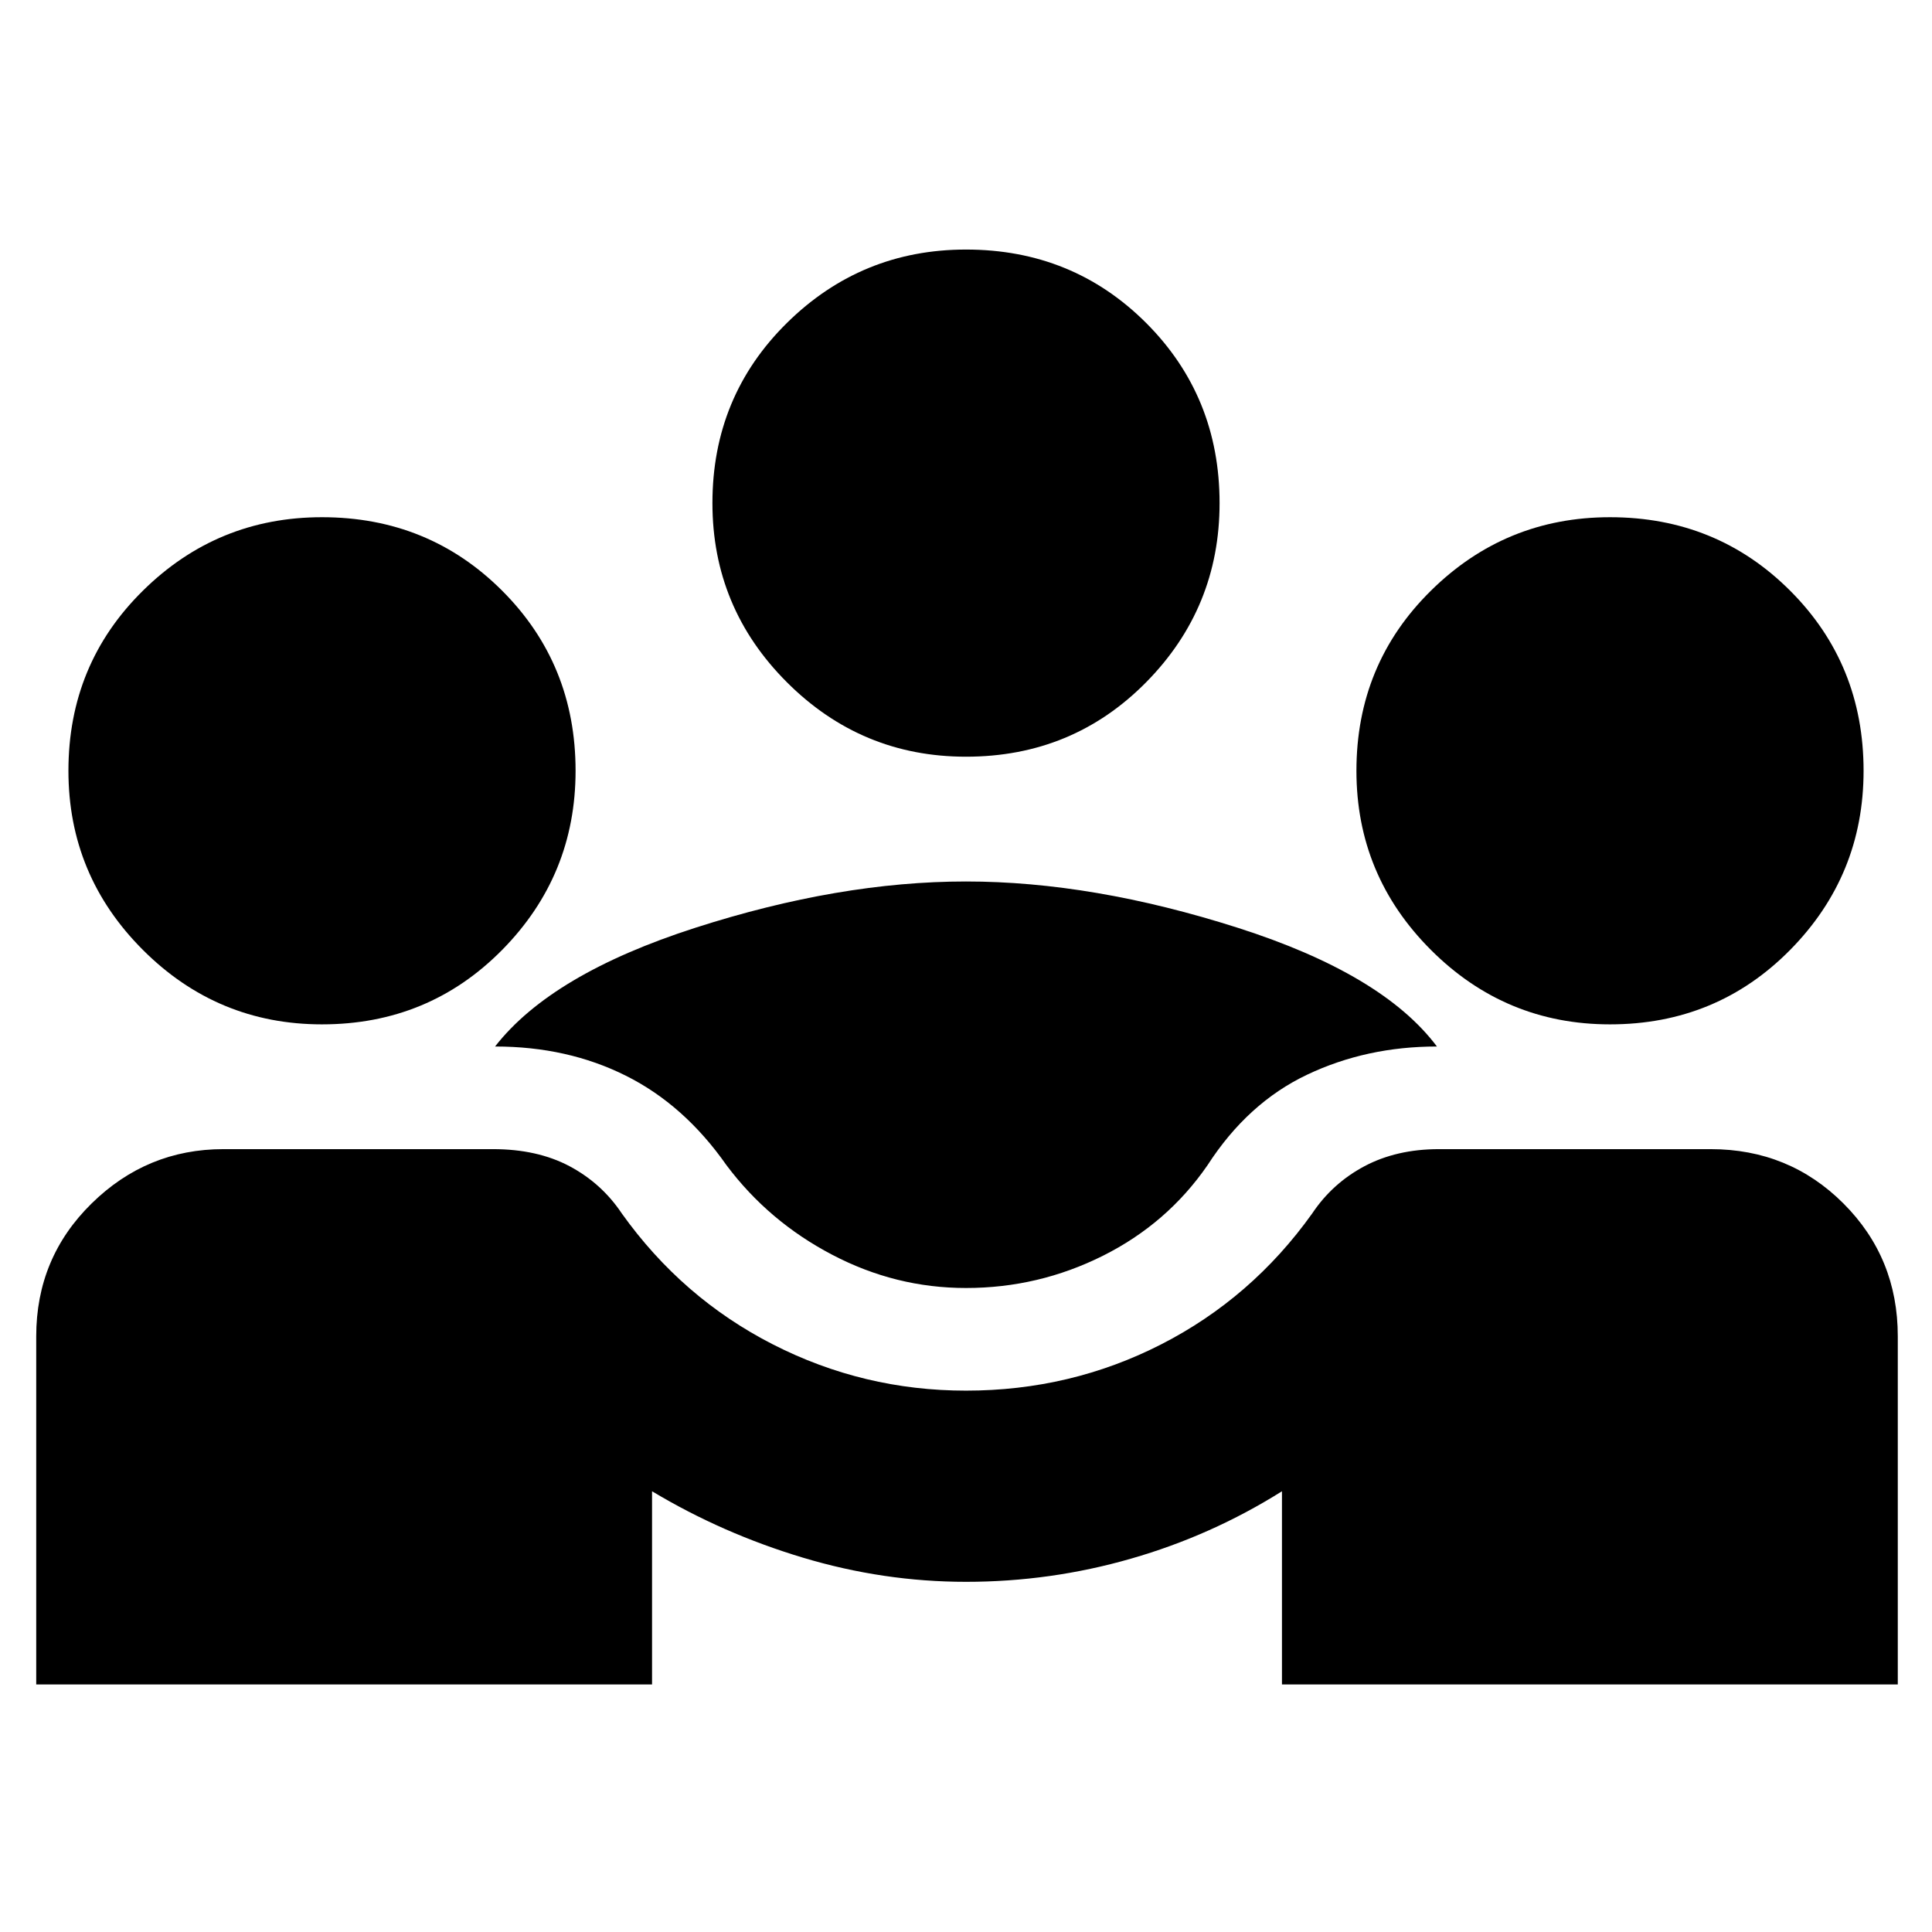<svg xmlns="http://www.w3.org/2000/svg" height="24" width="24"><path d="M.45 20.925V16.6q0-.975.688-1.65.687-.675 1.637-.675h3.35q.55 0 .95.212.4.213.65.588.75 1.05 1.875 1.625t2.4.575q1.3 0 2.425-.575 1.125-.575 1.875-1.625.25-.375.65-.588.4-.212.925-.212h3.375q.975 0 1.65.675.675.675.675 1.65v4.325h-7.65v-2.4q-.875.55-1.875.837-1 .288-2.05.288-1.025 0-2.025-.3T8.1 18.525v2.4ZM12 16q-.875 0-1.662-.413-.788-.412-1.313-1.112-.525-.75-1.25-1.112Q7.05 13 6.15 13q.7-.9 2.488-1.475 1.787-.575 3.362-.575 1.575 0 3.375.575T17.85 13q-.875 0-1.612.35-.738.35-1.238 1.125-.5.725-1.3 1.125T12 16Zm-8-3.275q-1.3 0-2.225-.925T.85 9.575q0-1.325.925-2.237Q2.7 6.425 4 6.425q1.325 0 2.238.913.912.912.912 2.237 0 1.3-.912 2.225-.913.925-2.238.925Zm16 0q-1.3 0-2.225-.925t-.925-2.225q0-1.325.925-2.237.925-.913 2.225-.913 1.325 0 2.238.913.912.912.912 2.237 0 1.3-.912 2.225-.913.925-2.238.925ZM12 9.4q-1.3 0-2.225-.925T8.85 6.25q0-1.325.925-2.238Q10.7 3.1 12 3.1q1.325 0 2.238.912.912.913.912 2.238 0 1.3-.912 2.225Q13.325 9.4 12 9.4Z"/></svg>